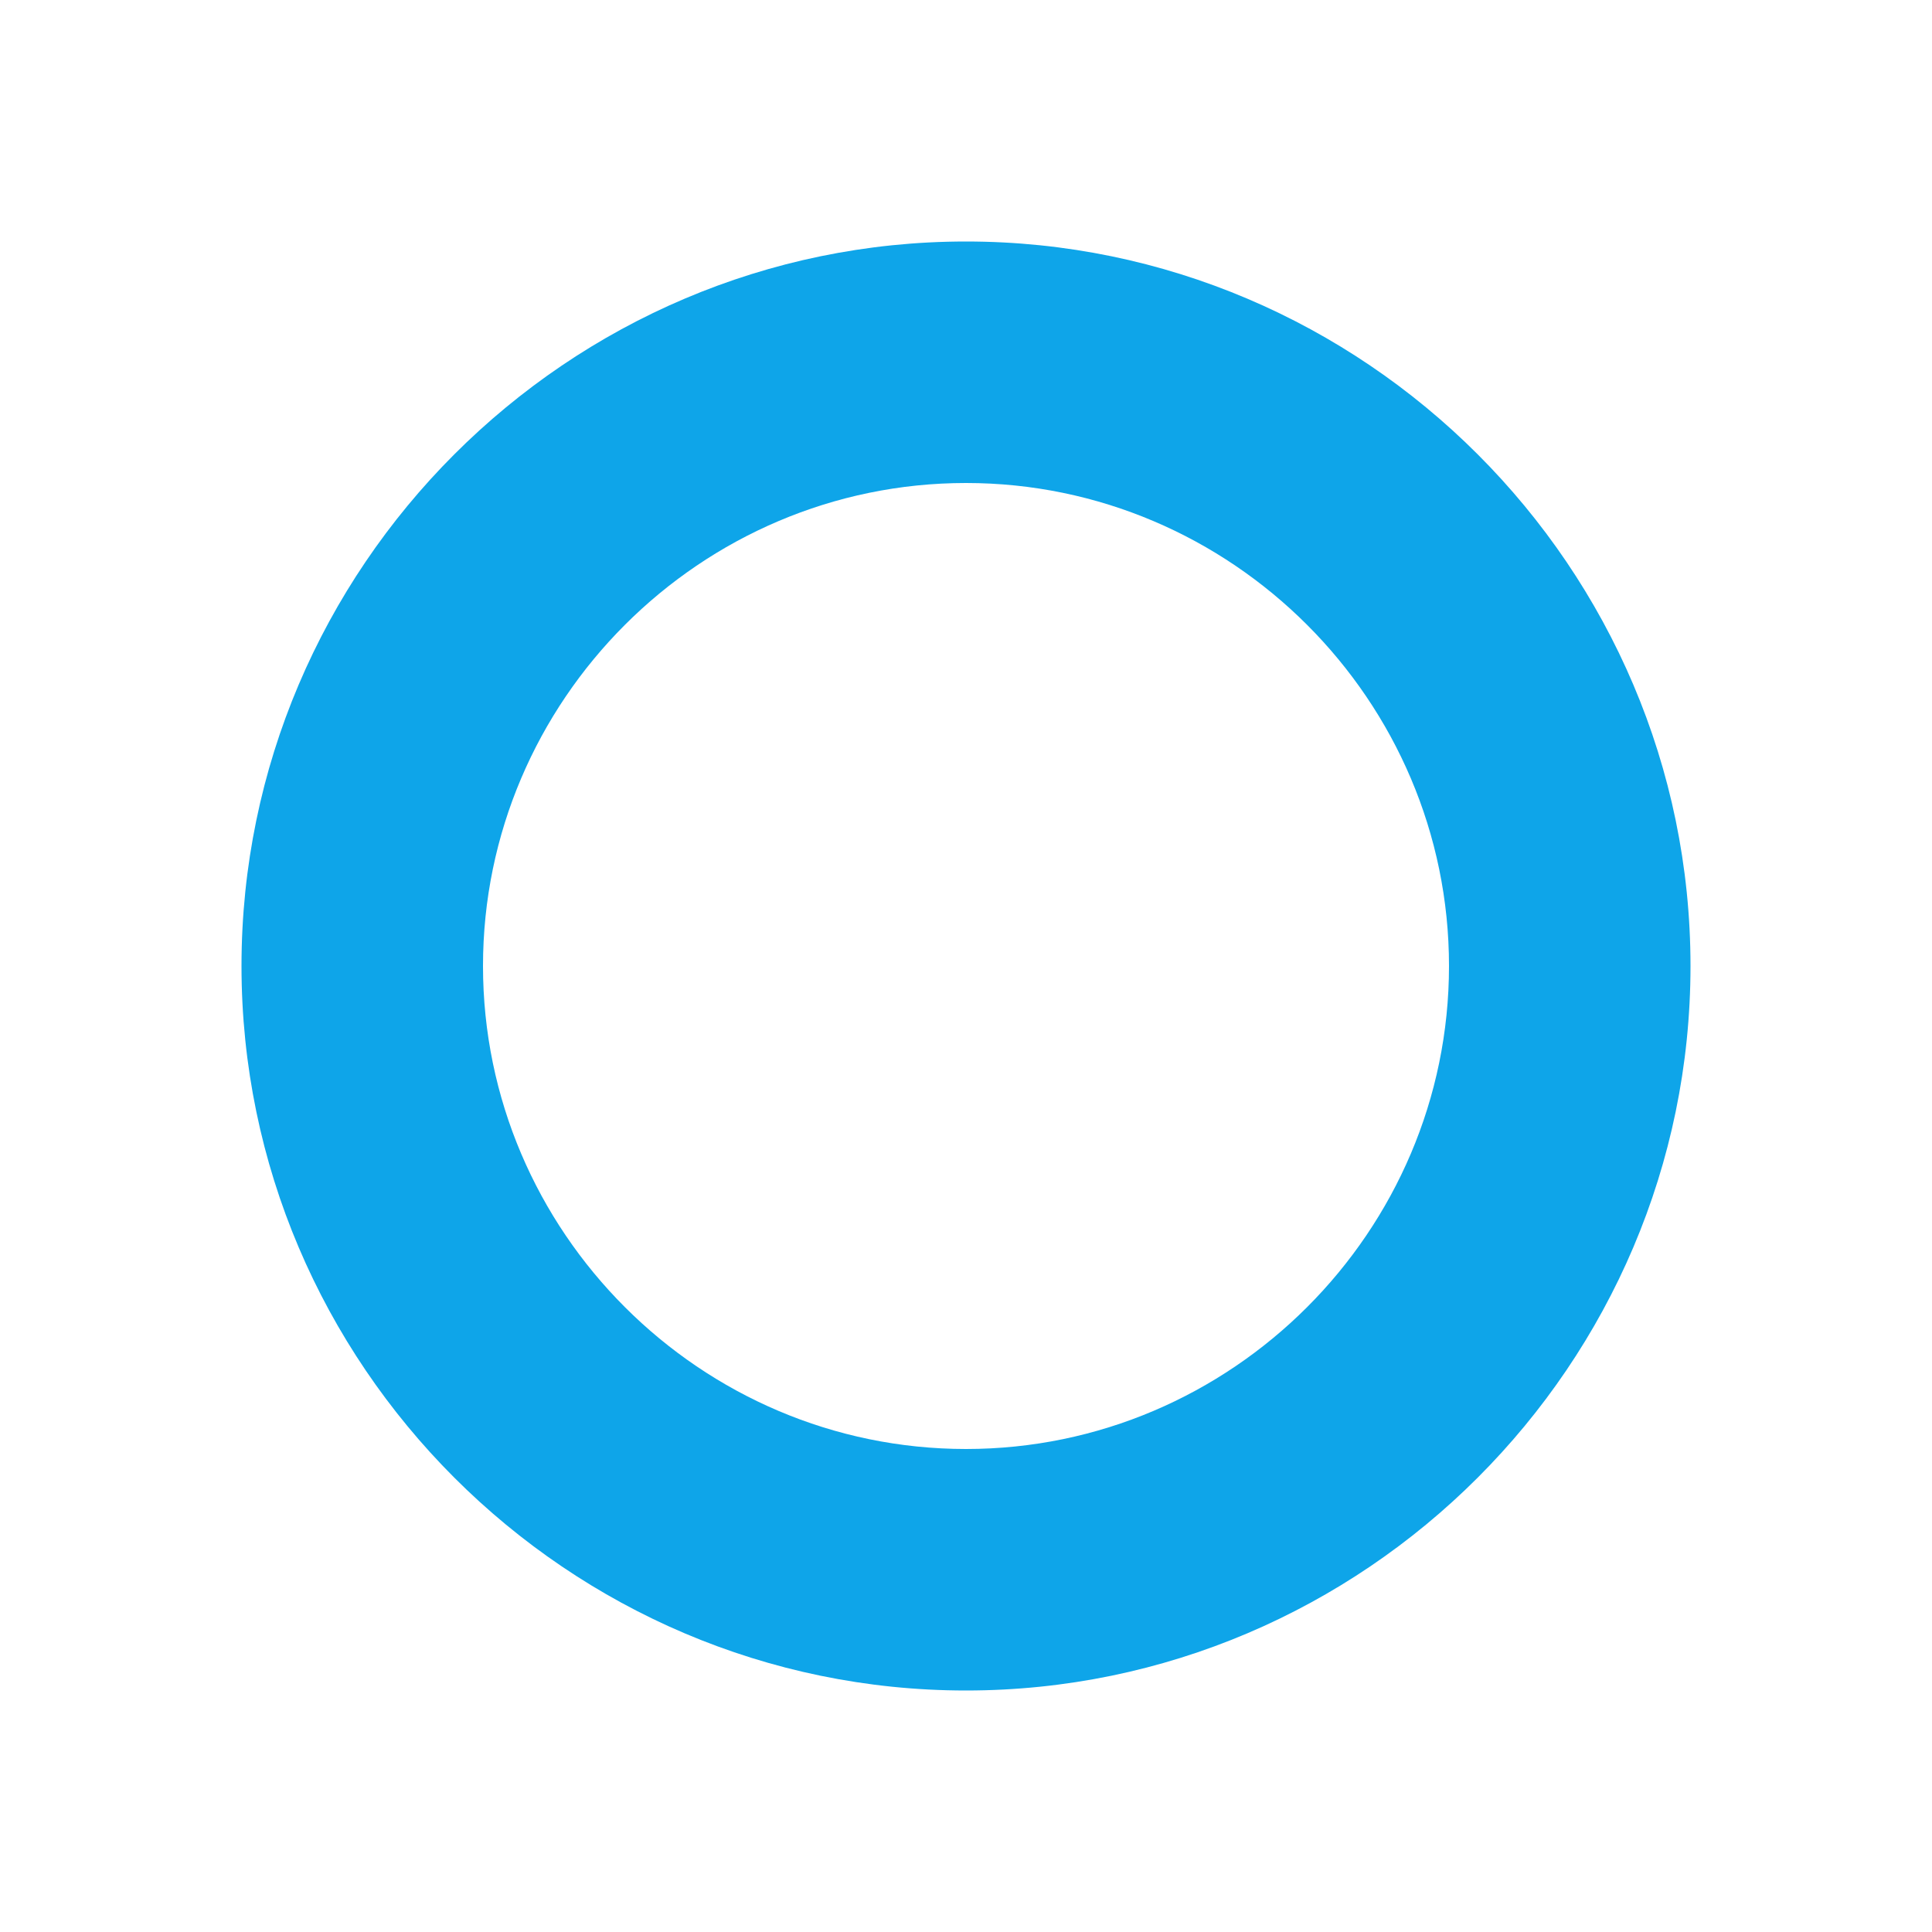 <svg width="512" height="512" viewBox="0 0 512 512" fill="none" xmlns="http://www.w3.org/2000/svg">
  <defs>
    <filter id="neon-glow" x="-50%" y="-50%" width="200%" height="200%">
      <feGaussianBlur in="SourceGraphic" stdDeviation="10" result="blur" />
      <feColorMatrix in="blur" type="matrix" values="0 0 0 0 0.054   0 0 0 0 0.647   0 0 0 0 0.914  0 0 0 1 0" result="glow" />
      <feMerge>
        <feMergeNode in="glow" />
        <feMergeNode in="SourceGraphic" />
      </feMerge>
    </filter>
  </defs>
  <path d="M256 64C150.4 64 64 150.4 64 256C64 361.6 150.4 448 256 448C361.6 448 448 361.6 448 256C448 150.4 361.6 64 256 64ZM256 384C185.6 384 128 326.4 128 256C128 185.6 185.6 128 256 128C326.4 128 384 185.6 384 256C384 326.4 326.4 384 256 384Z" fill="#0EA5E9" filter="url(#neon-glow)"/>
</svg>
